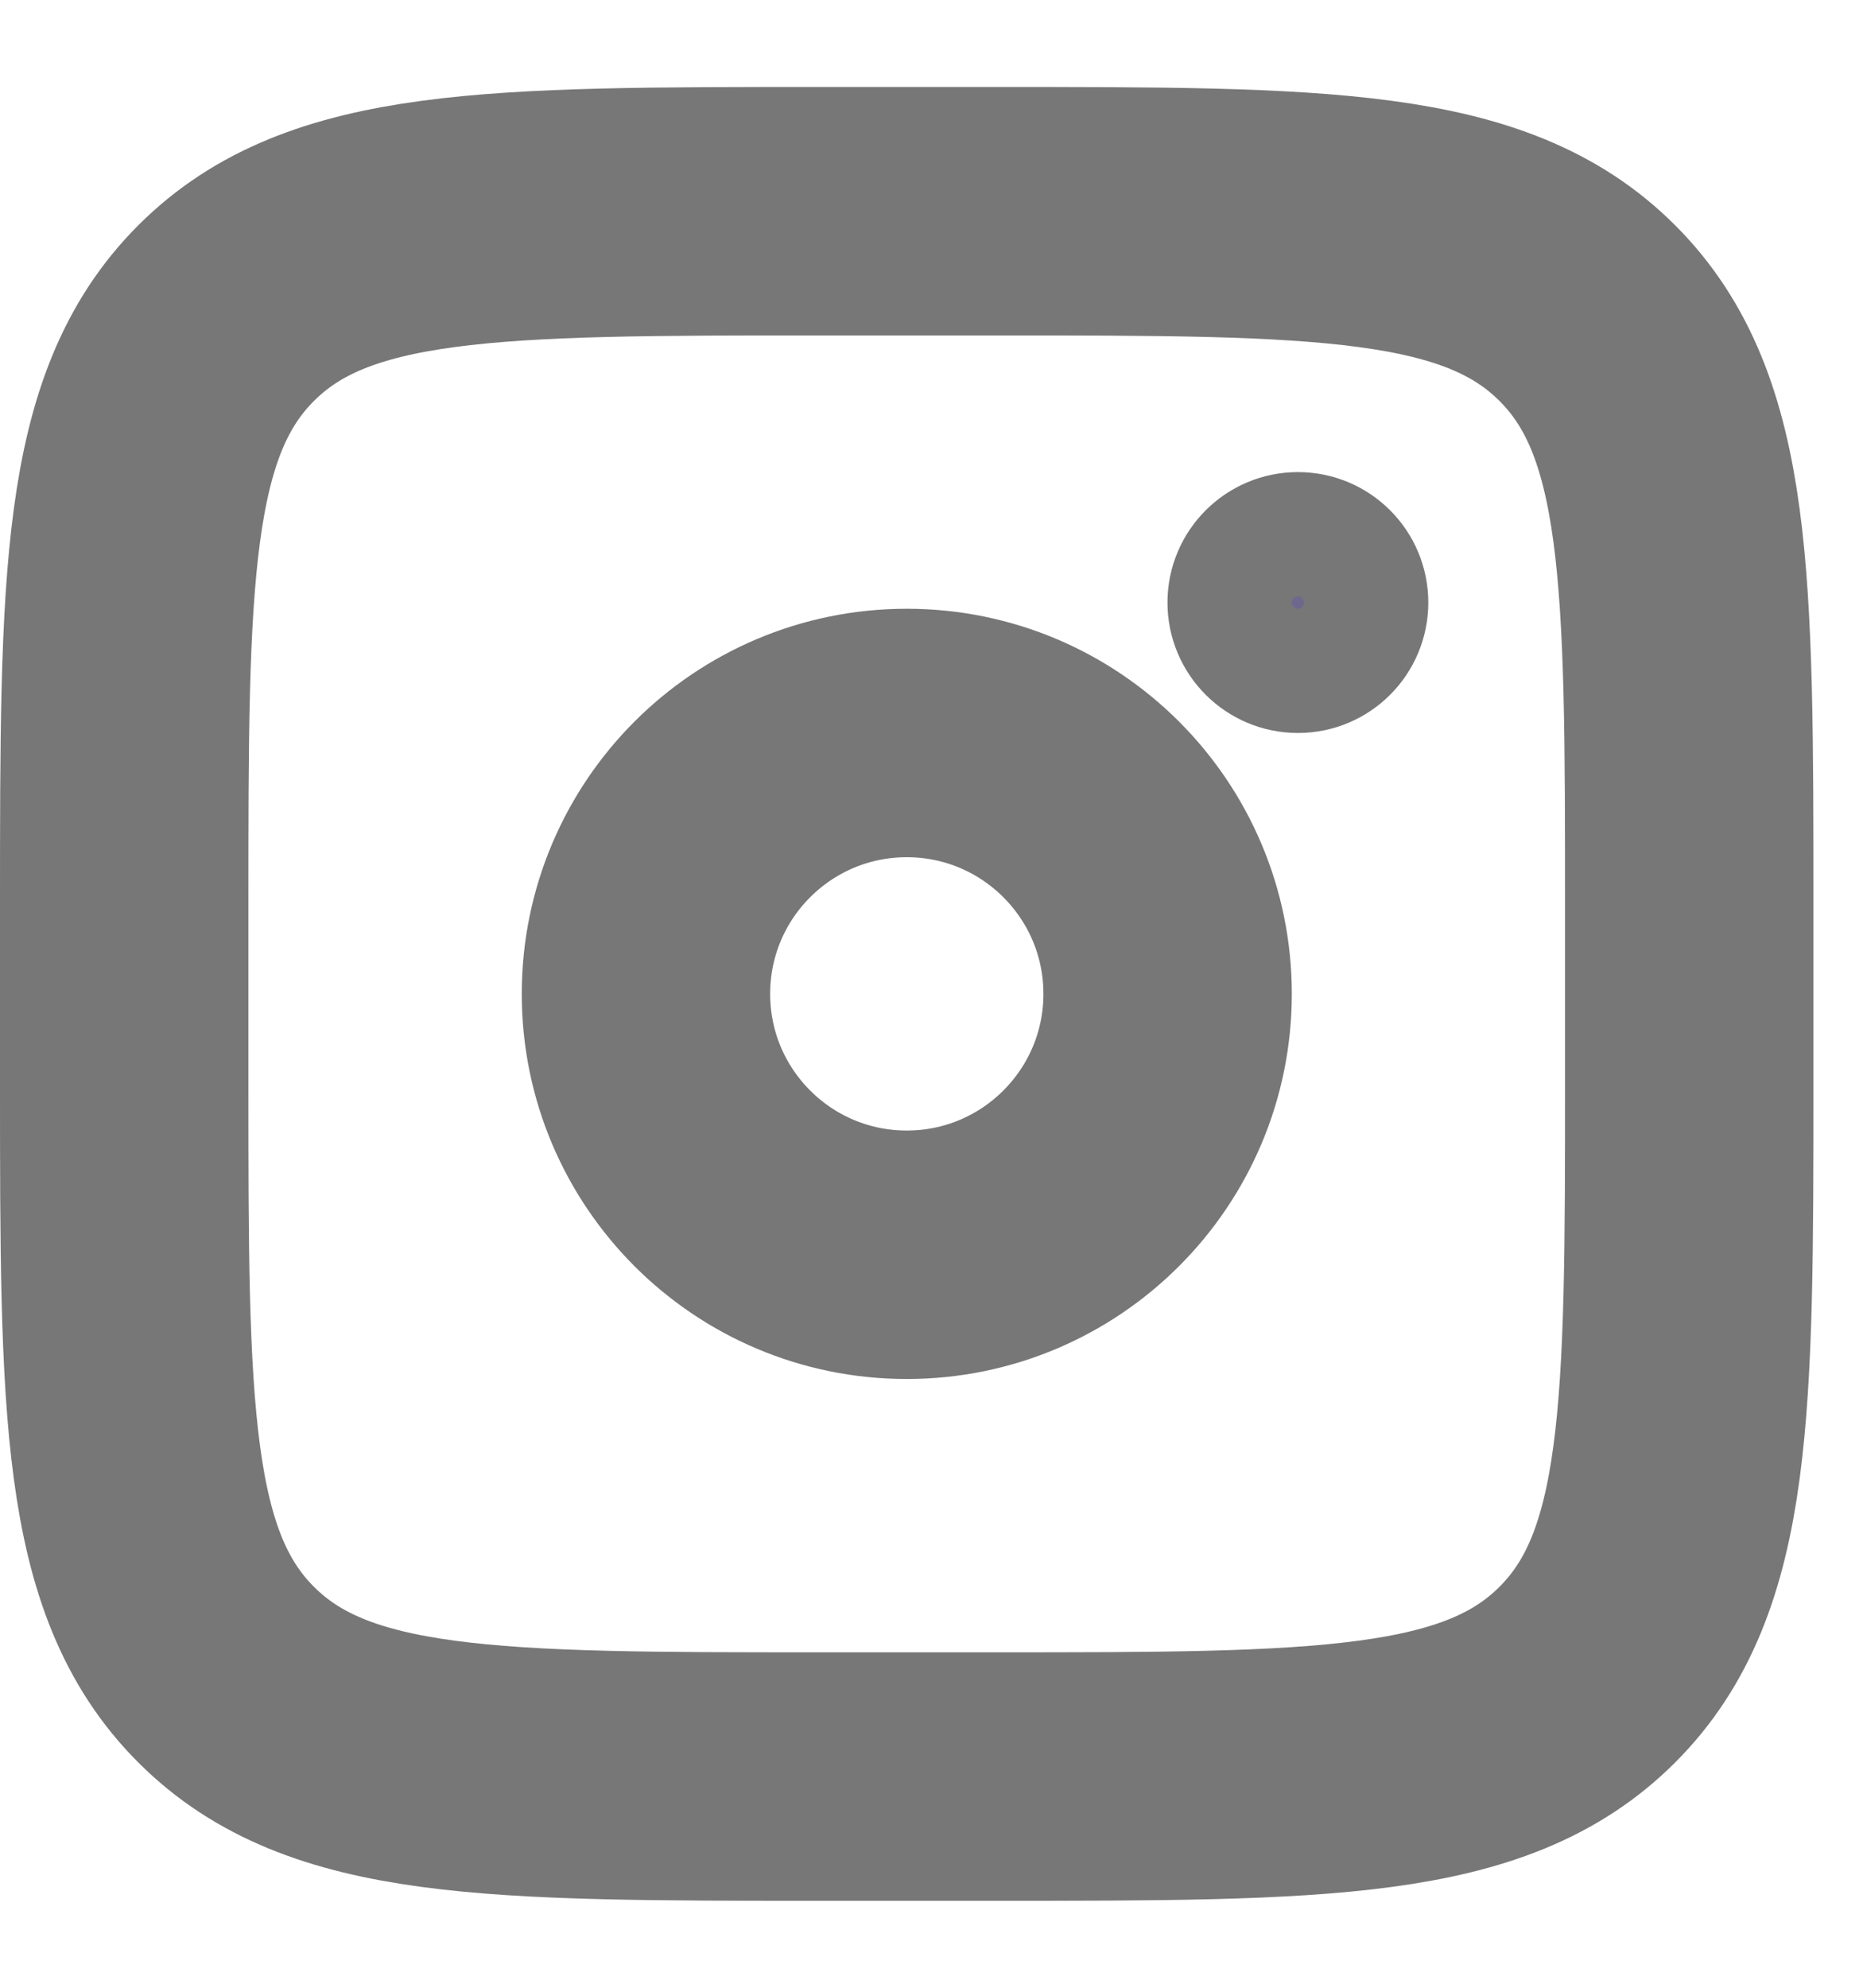 <svg width="15" height="16" viewBox="0 0 15 16" fill="none" xmlns="http://www.w3.org/2000/svg">
<path d="M1 7.3C1 4.66 1 3.34 1.821 2.52C2.641 1.7 3.961 1.7 6.6 1.7H8C10.64 1.7 11.96 1.7 12.78 2.52C13.601 3.34 13.601 4.66 13.601 7.3V8.7C13.601 11.34 13.601 12.66 12.78 13.48C11.96 14.3 10.64 14.3 8 14.3H6.6C3.961 14.3 2.641 14.3 1.821 13.48C1 12.66 1 11.34 1 8.7V7.3Z" stroke="#777777" stroke-width="2"/>
<path d="M11 4.85C11 5.154 10.754 5.4 10.45 5.4C10.147 5.4 9.9 5.154 9.9 4.85C9.9 4.546 10.147 4.3 10.45 4.3C10.754 4.3 11 4.546 11 4.85Z" fill="#6F688D" stroke="#777777"/>
<path d="M7.301 10.1C8.46 10.1 9.401 9.16 9.401 8C9.401 6.84 8.46 5.9 7.301 5.9C6.141 5.9 5.201 6.84 5.201 8C5.201 9.16 6.141 10.1 7.301 10.1Z" stroke="#777777" stroke-width="2"/>
</svg>

